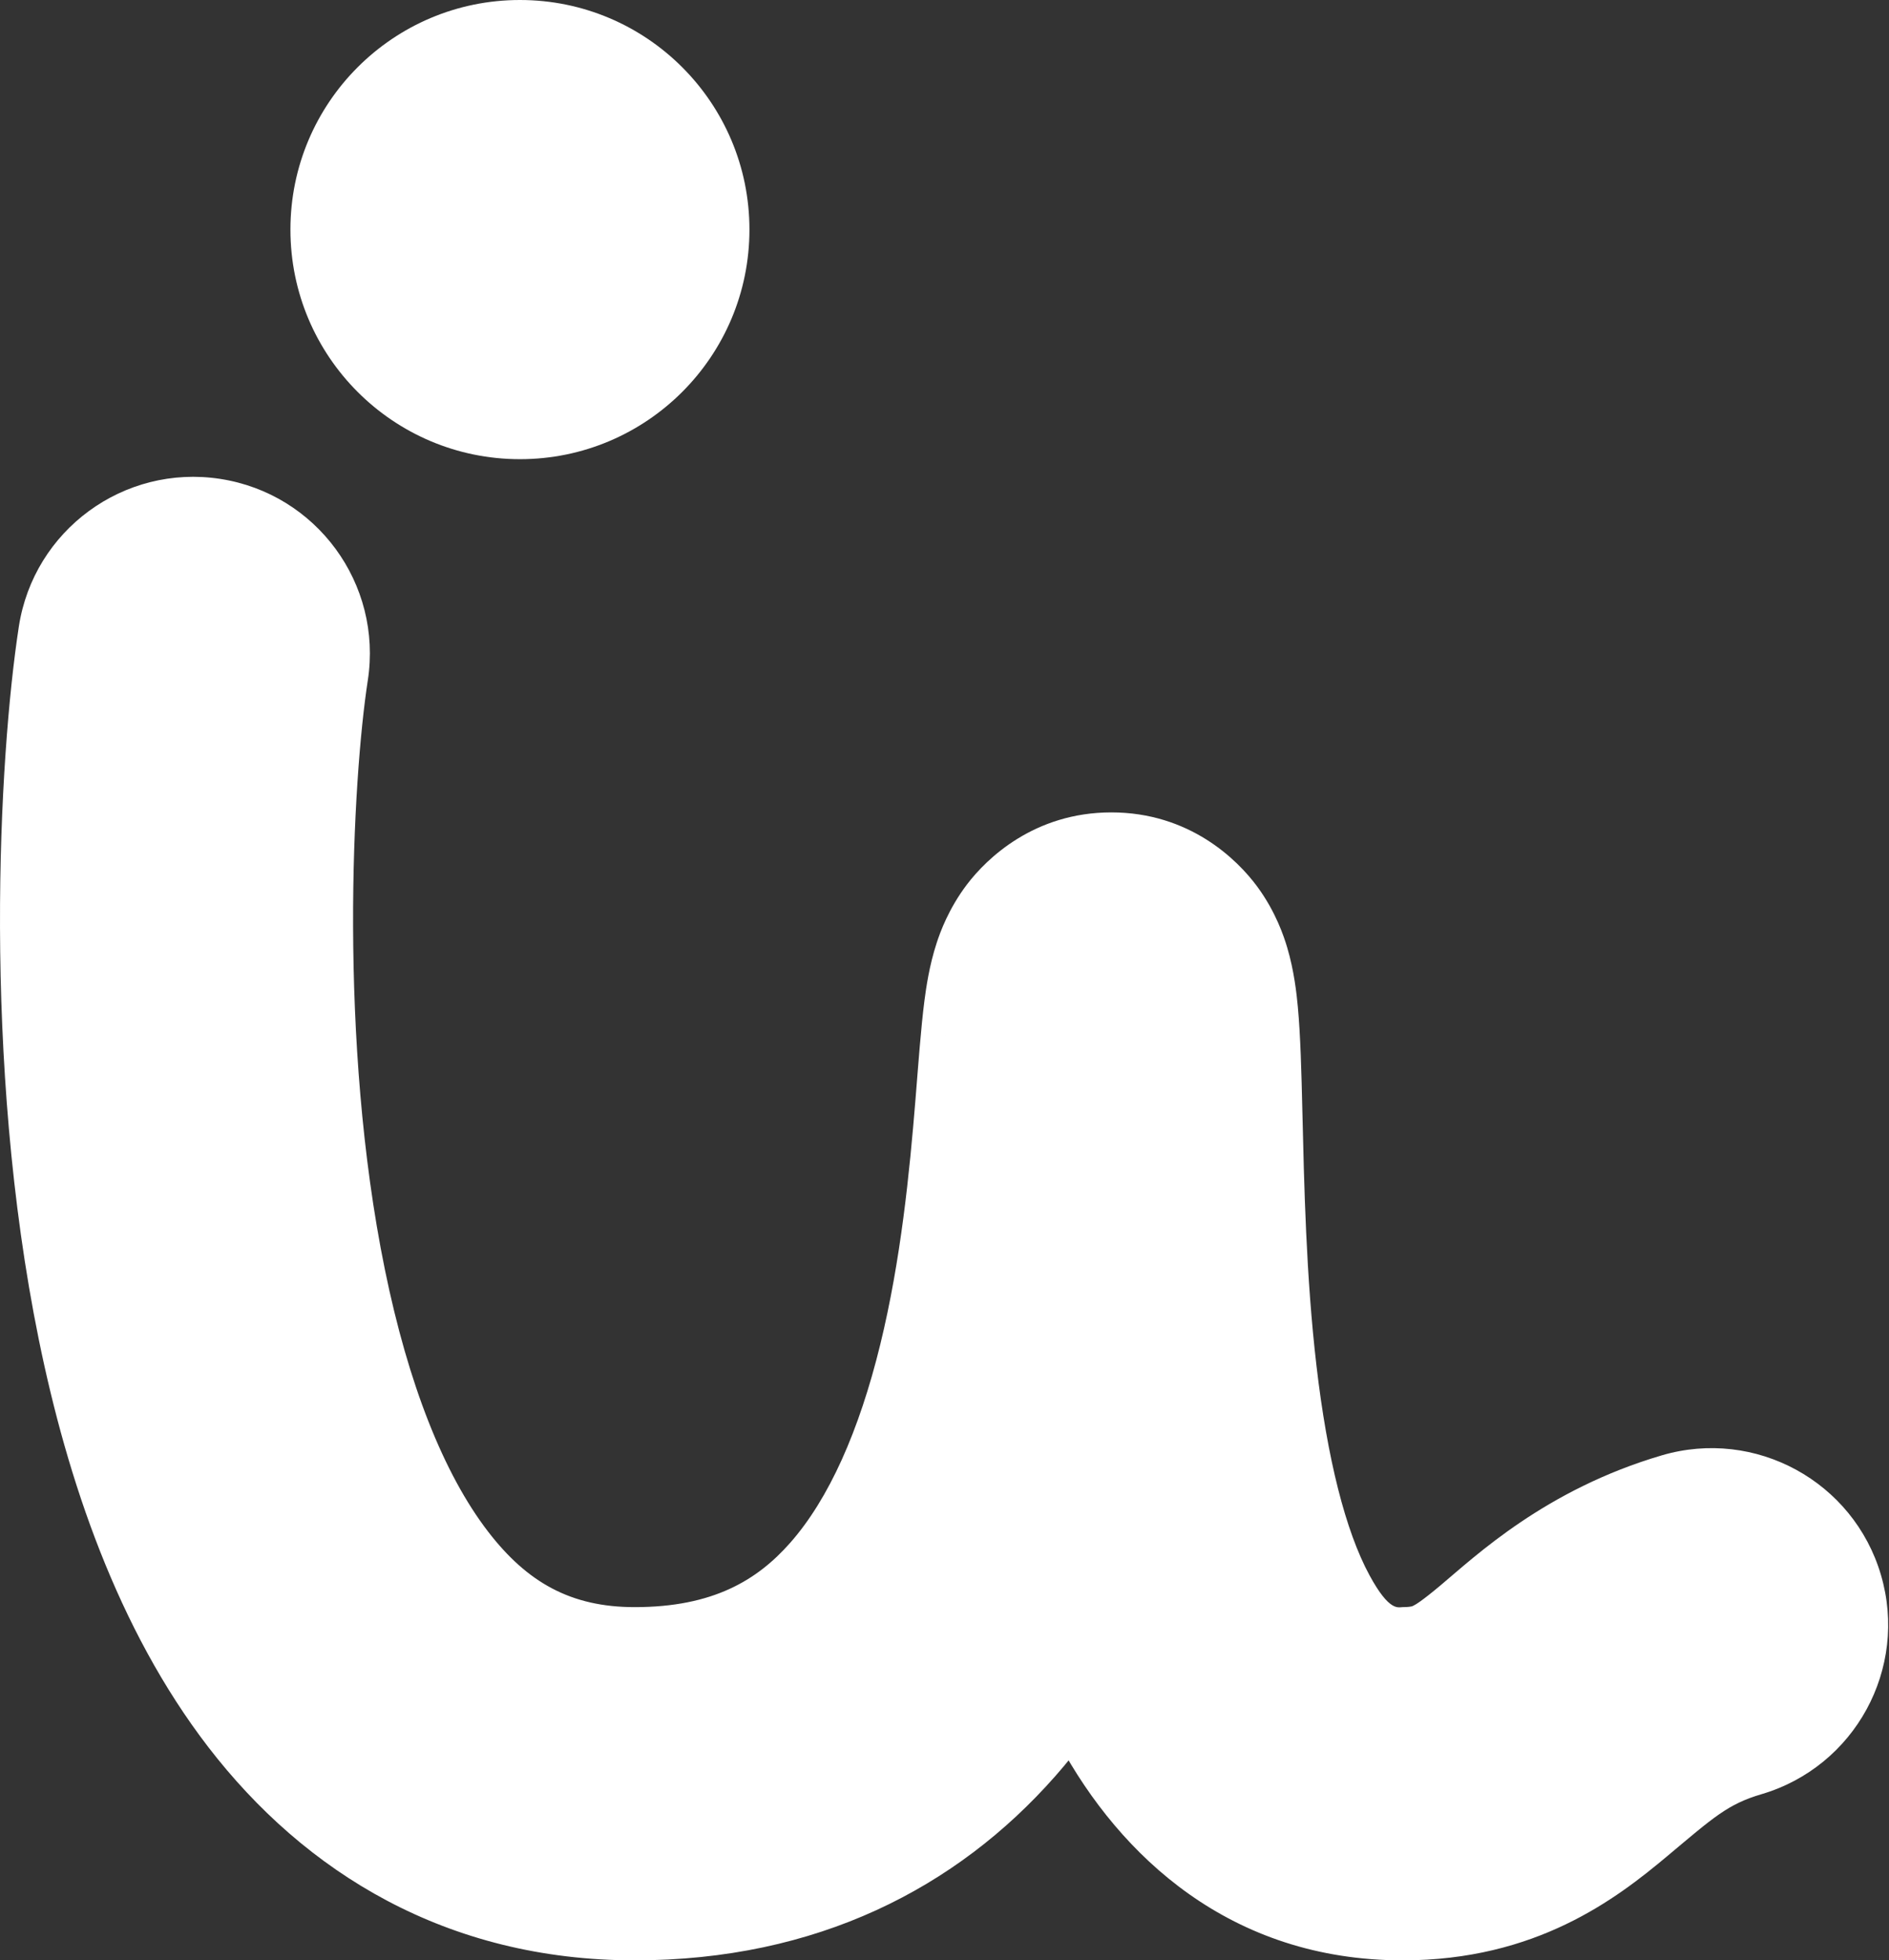 <svg width="107" height="111" viewBox="0 0 107 111" fill="none" xmlns="http://www.w3.org/2000/svg">
<rect x="0" y="0" width="107" height="111" fill="#333333" stroke="none"/>
<path d="M20.834 38.521C21.674 33.062 17.93 27.956 12.471 27.116C7.012 26.276 1.907 30.021 1.067 35.479L20.834 38.521ZM99.772 101.594C105.071 100.035 108.103 94.477 106.544 89.178C104.986 83.88 99.427 80.848 94.129 82.406L99.772 101.594ZM1.067 35.479C-0.067 42.849 -1.021 60.076 2.203 75.874C3.812 83.759 6.643 92.228 11.802 98.929C17.261 106.019 25.294 111 35.951 111V91C32.341 91 29.866 89.606 27.65 86.728C25.134 83.46 23.123 78.366 21.799 71.876C19.156 58.924 19.968 44.151 20.834 38.521L1.067 35.479ZM35.951 111C46.264 111 54.193 106.902 59.765 100.581C65.008 94.633 67.737 87.227 69.29 80.874C70.866 74.425 71.444 68.124 71.793 63.843C71.983 61.501 72.08 60.14 72.199 59.224C72.268 58.696 72.265 59 72.063 59.617C71.98 59.871 71.62 60.968 70.696 62.183C69.713 63.476 67.166 66 62.95 66V46C58.579 46 55.89 48.612 54.777 50.075C53.724 51.461 53.247 52.81 53.056 53.394C52.638 54.669 52.458 55.941 52.366 56.643C52.165 58.188 52.011 60.343 51.859 62.219C51.52 66.376 51.035 71.325 49.862 76.126C48.664 81.023 46.956 84.867 44.761 87.356C42.896 89.473 40.387 91 35.951 91V111ZM62.95 66C58.691 66 56.116 63.429 55.103 62.051C54.17 60.781 53.827 59.636 53.745 59.363C53.547 58.698 53.554 58.361 53.6 58.858C53.675 59.673 53.72 61.046 53.774 63.272C53.873 67.397 53.986 73.495 54.705 79.659C55.404 85.647 56.781 92.81 59.997 98.738C63.448 105.099 69.698 111 79.451 111V91C79.203 91 78.703 91.276 77.576 89.2C76.214 86.69 75.185 82.603 74.571 77.341C73.977 72.255 73.872 67.103 73.768 62.791C73.72 60.798 73.667 58.655 73.514 57.009C73.446 56.276 73.306 54.972 72.911 53.648C72.731 53.045 72.278 51.648 71.219 50.207C70.081 48.659 67.366 46 62.95 46V66ZM79.451 111C87.007 111 91.539 107.529 94.435 105.103C97.065 102.899 97.868 102.154 99.772 101.594L94.129 82.406C87.533 84.346 83.586 88.101 81.591 89.772C80.531 90.66 80.192 90.856 80.039 90.929C80 90.948 79.982 90.954 79.95 90.961C79.913 90.969 79.764 91 79.451 91V111Z" fill="white"/>
<circle cx="29.451" cy="13" r="13" fill="white"/>
</svg>
